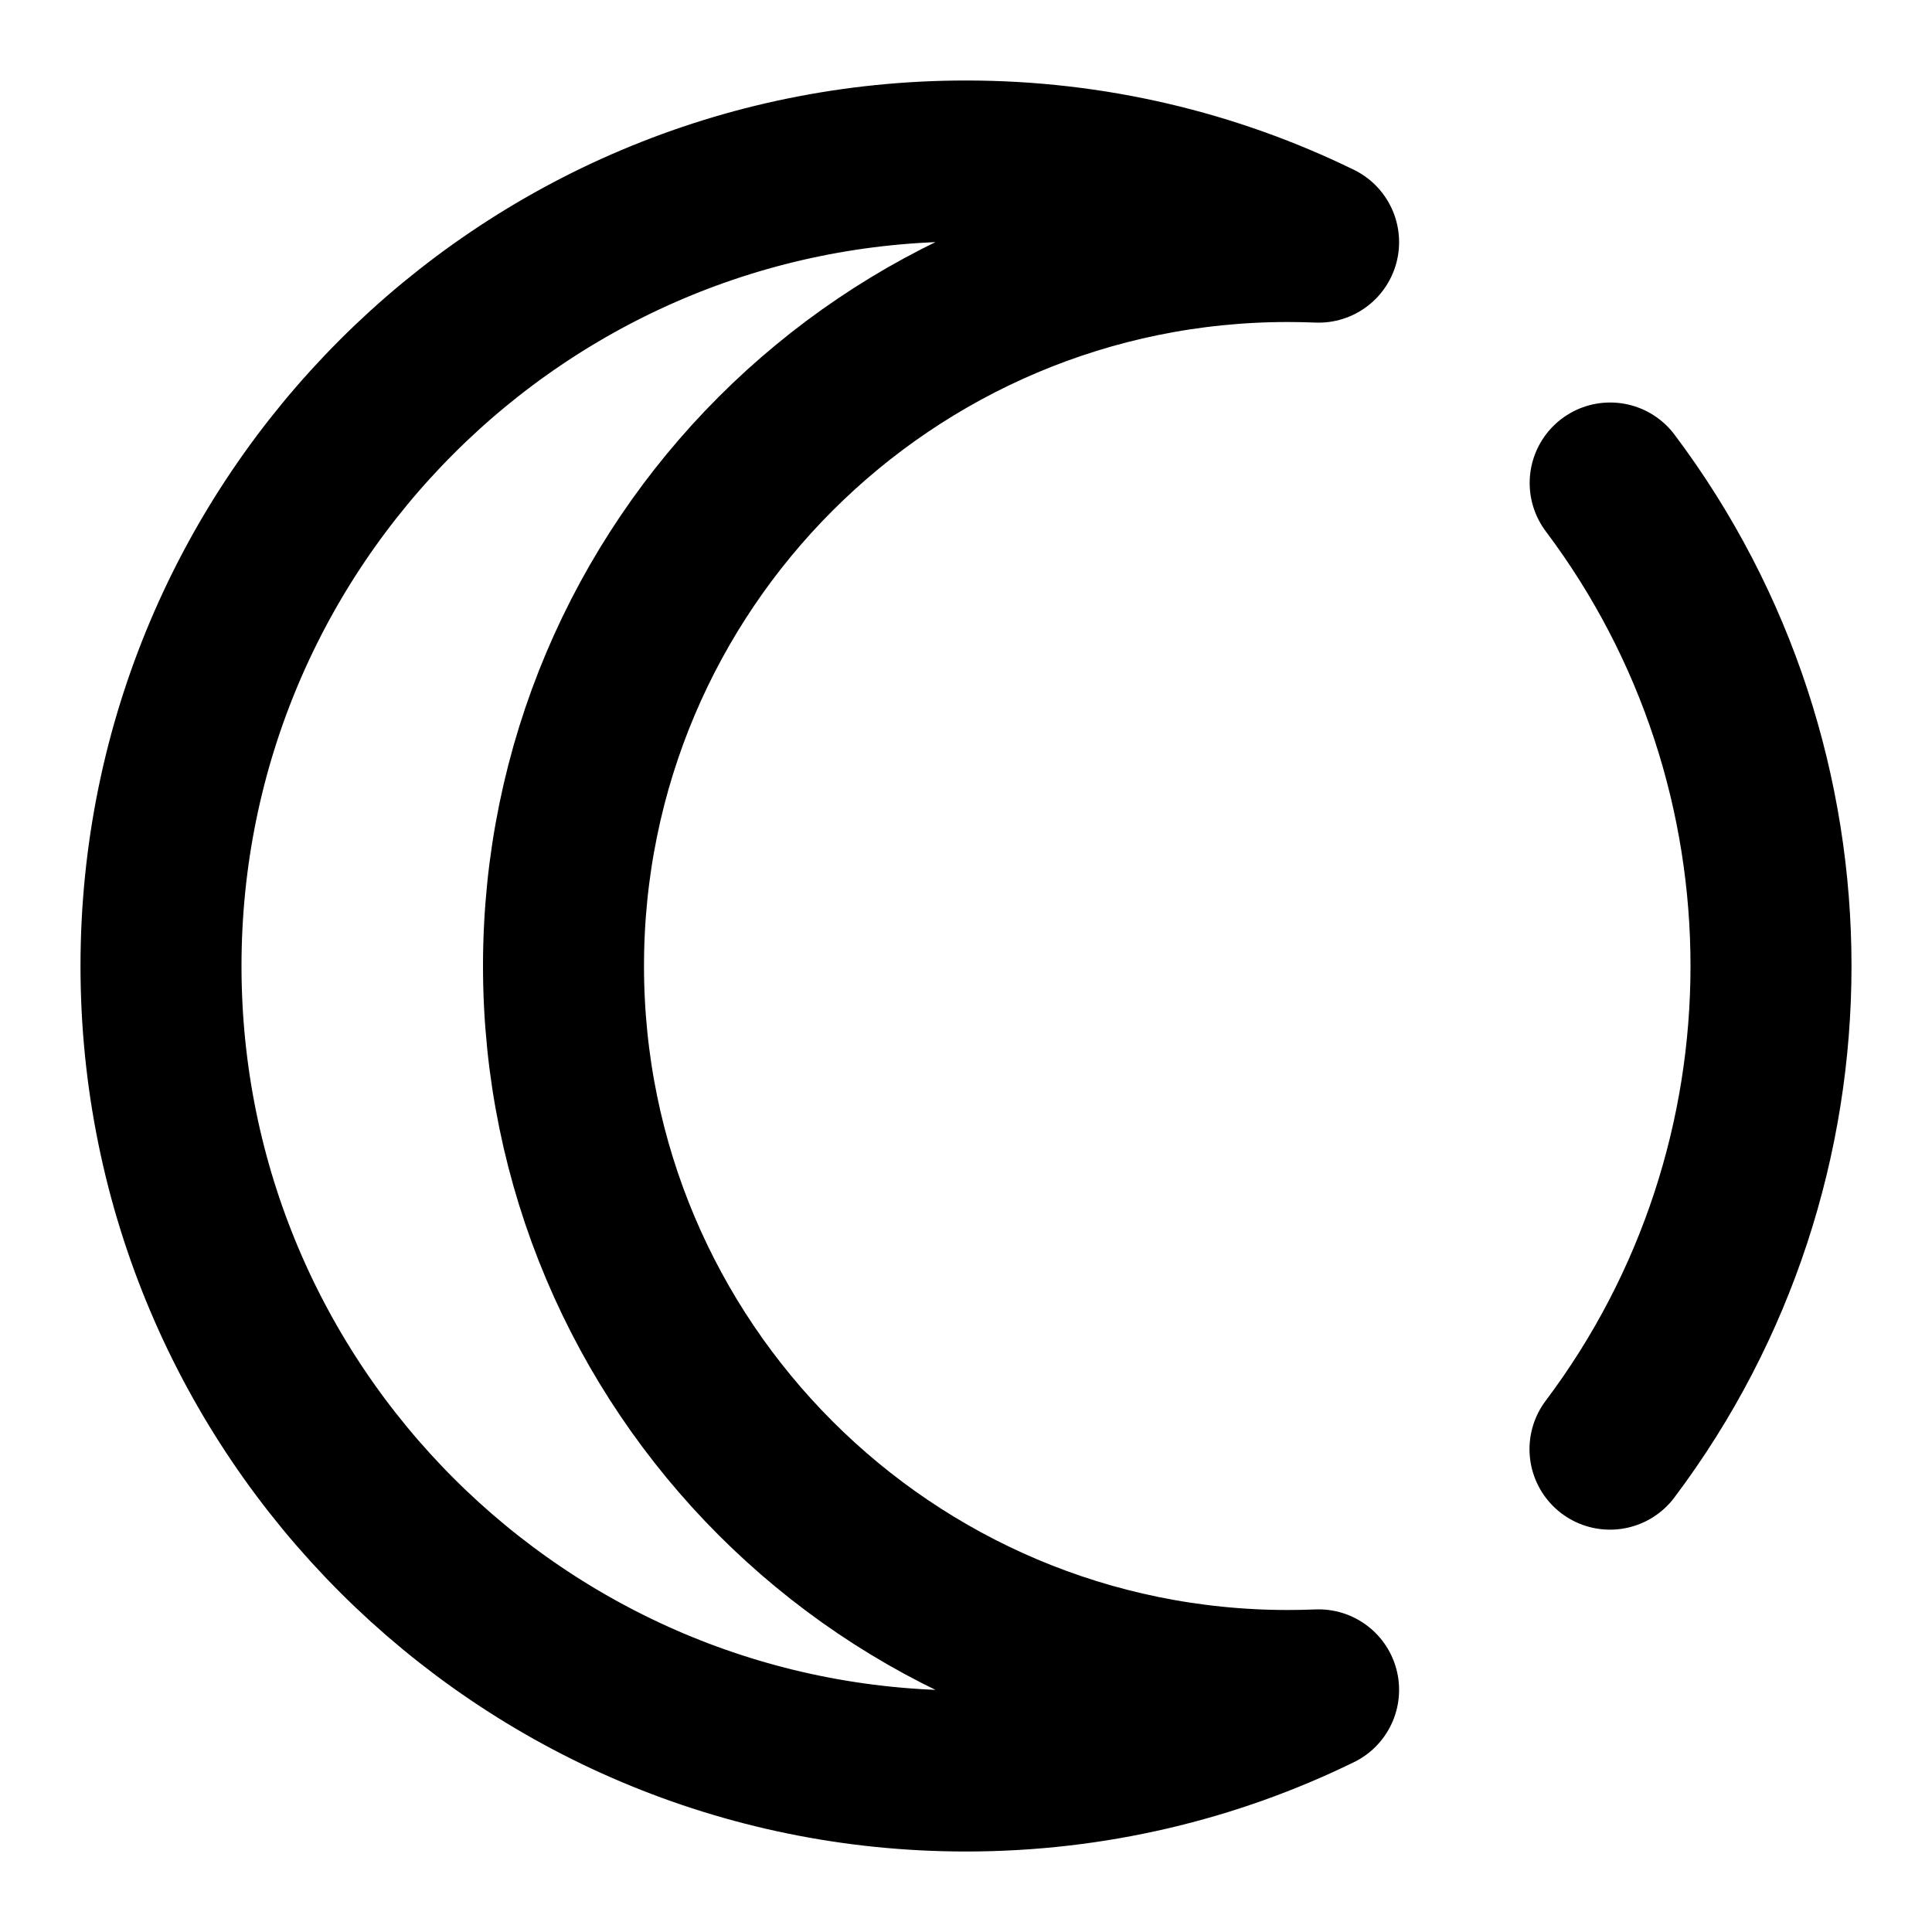 <?xml version="1.0" encoding="UTF-8"?>
<svg width="24px" height="24px" viewBox="0 0 24 24" version="1.1" xmlns="http://www.w3.org/2000/svg" xmlns:xlink="http://www.w3.org/1999/xlink">
    <title>moon-eclipse</title>
    <g id="Line-icons" stroke="none" stroke-width="1" fill="none" fill-rule="evenodd" stroke-linecap="round" stroke-linejoin="round">
        <g id="Weather" transform="translate(-608, -196)" fill-rule="nonzero" stroke="#000000" stroke-width="2">
            <g id="Icon" transform="translate(610, 198)">
                <path d="M14.38,18.992 C13.058,19.638 11.571,20 10,20 C4.477,20 0,15.523 0,10 C0,4.477 4.477,0 10,0 C11.571,0 13.057,0.362 14.38,1.008 C14.254,1.003 14.127,1 14,1 C9.029,1 5,5.029 5,10 C5,14.971 9.029,19 14,19 C14.127,19 14.254,18.997 14.38,18.992 Z"></path>
                <path d="M18.002,4 C20.667,7.545 20.666,12.458 18,16.002"></path>
            </g>
        </g>
    </g>
</svg>